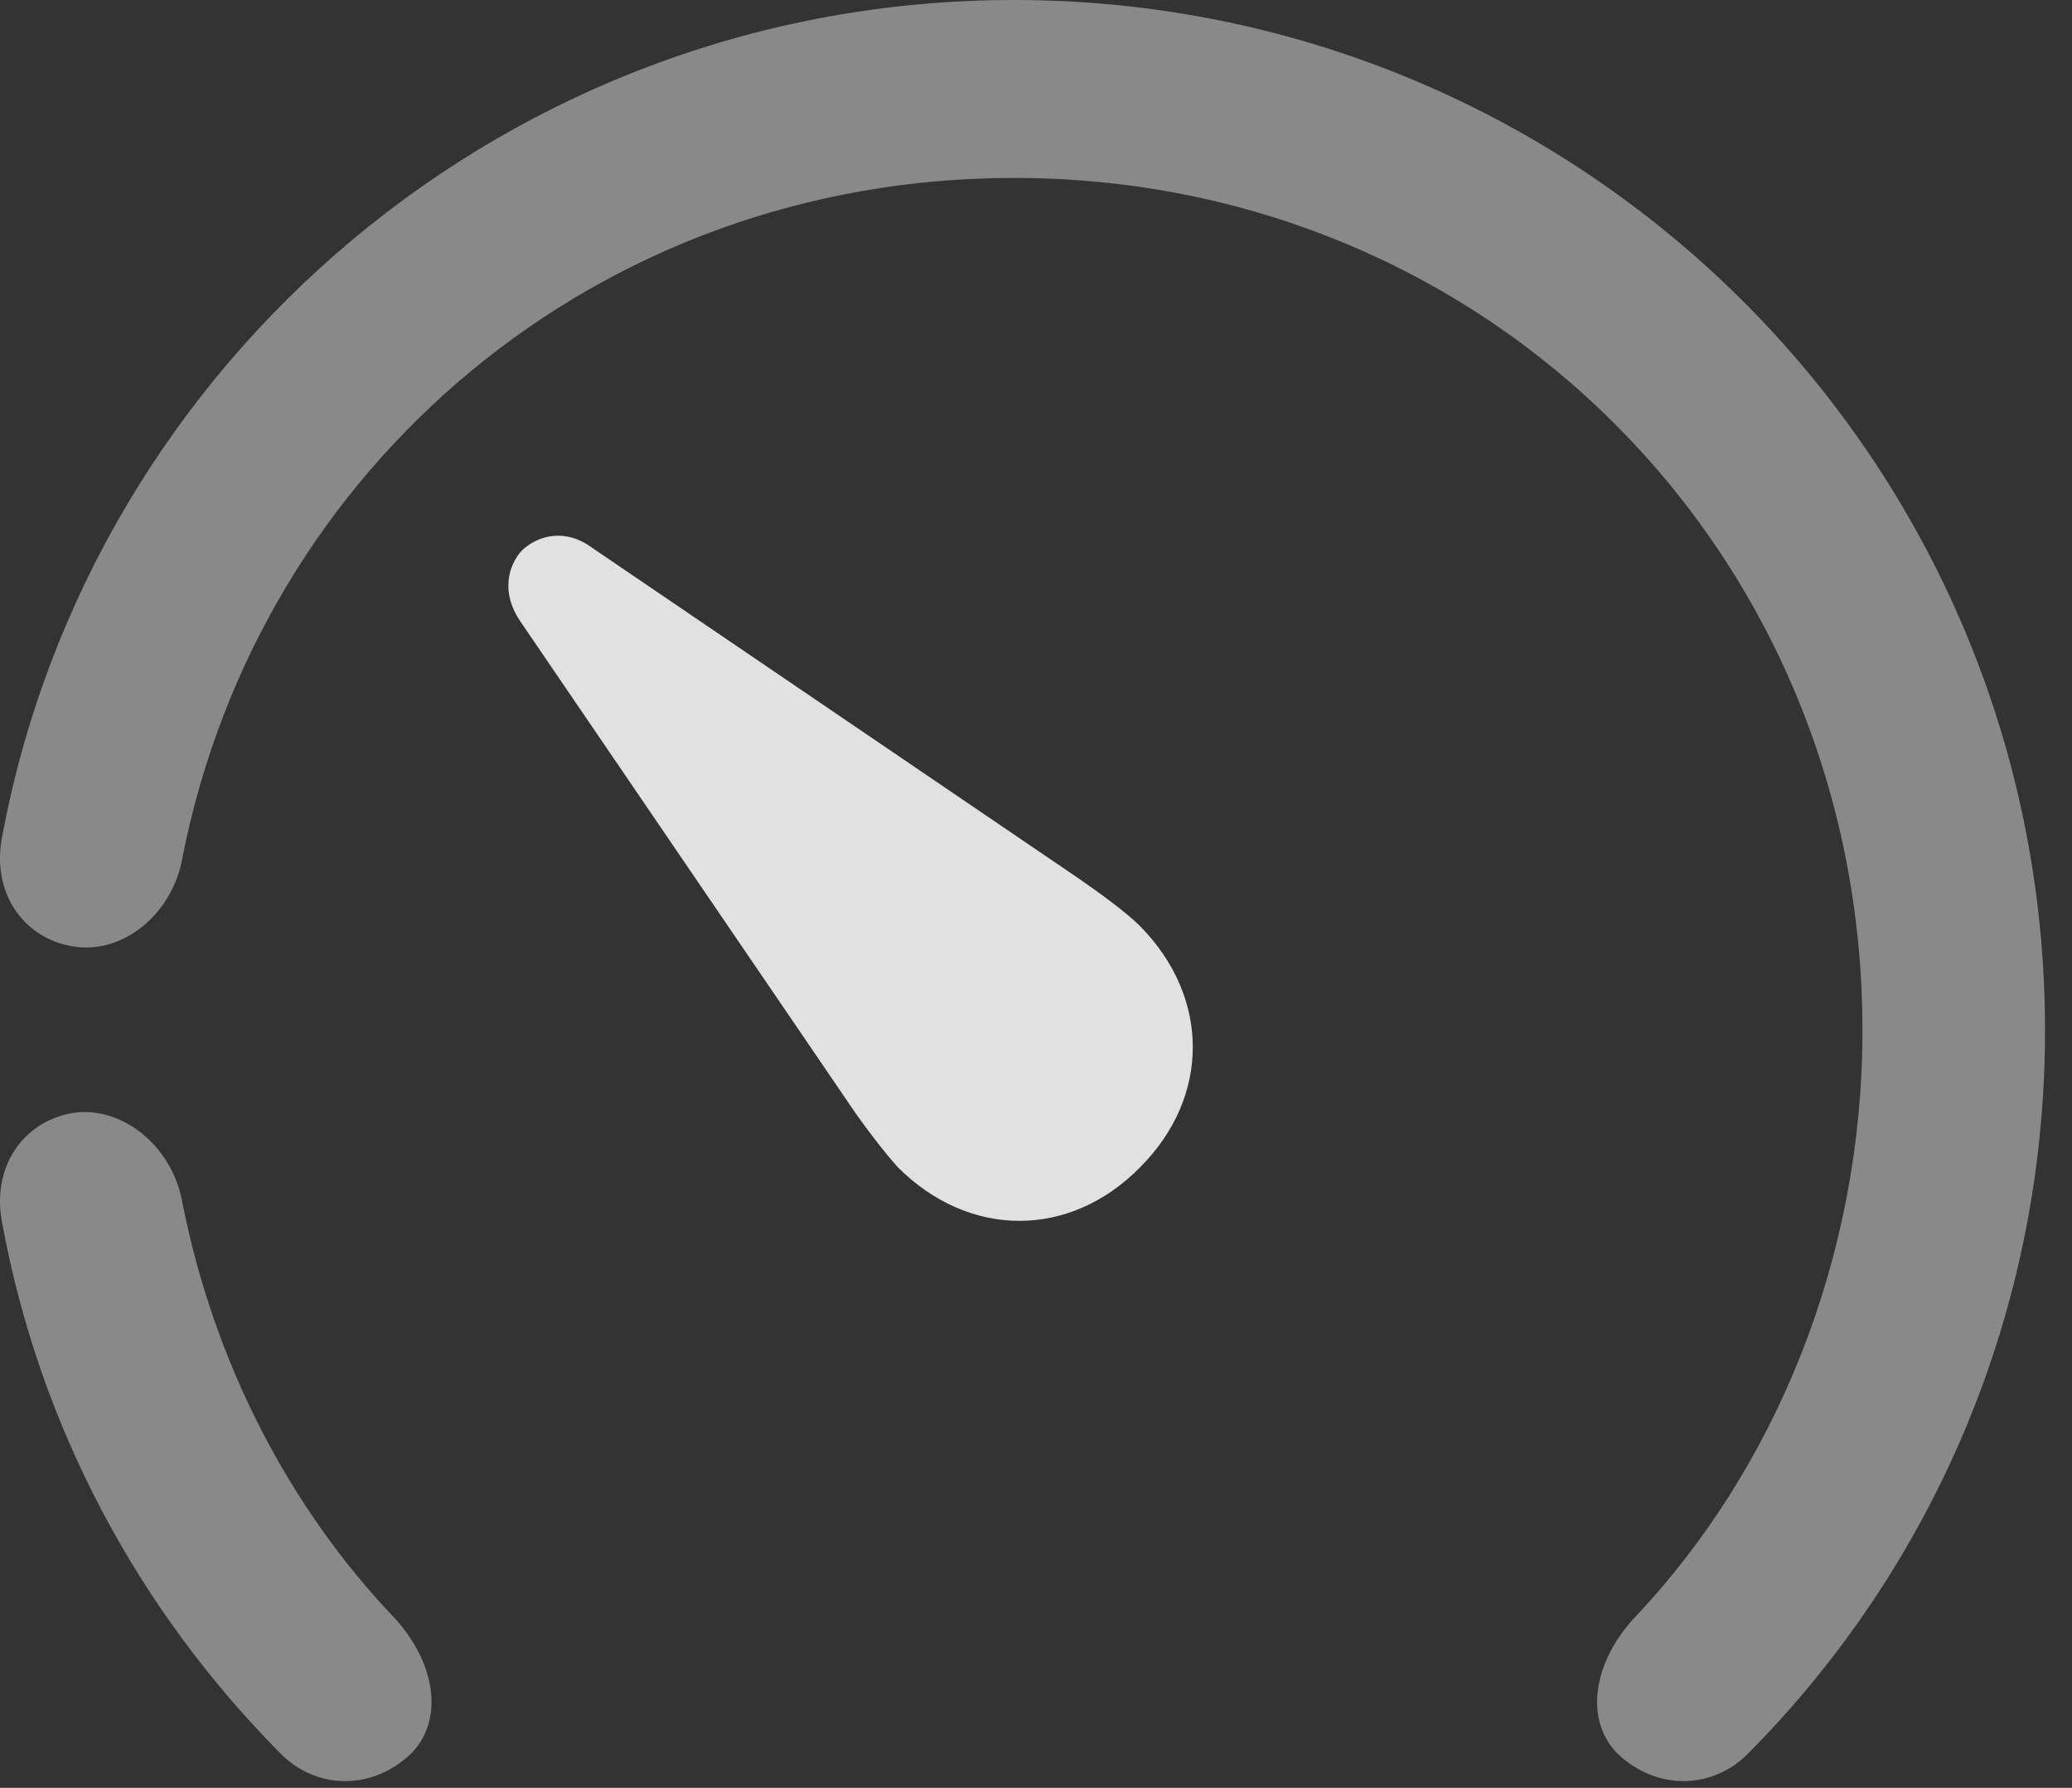 <?xml version="1.0" encoding="UTF-8"?>
<!--Generator: Apple Native CoreSVG 341-->
<!DOCTYPE svg
PUBLIC "-//W3C//DTD SVG 1.1//EN"
       "http://www.w3.org/Graphics/SVG/1.1/DTD/svg11.dtd">
<svg version="1.1" xmlns="http://www.w3.org/2000/svg" xmlns:xlink="http://www.w3.org/1999/xlink" viewBox="0 0 17.285 14.912">
 <rect x="0" y="0" width="17.285" height="14.912" fill="#333333" stroke="none"/>
 <g>
  <rect height="14.912" opacity="0" width="17.285" x="0" y="0"/>
  <path d="M8.457 0C4.267 0 0.761 2.998 0.019 6.973C-0.078 7.451 0.205 7.852 0.654 7.9C1.054 7.939 1.445 7.607 1.523 7.148C2.168 3.887 4.99 1.484 8.457 1.484C12.422 1.484 15.537 4.619 15.537 8.594C15.537 10.488 14.814 12.256 13.623 13.506C13.281 13.887 13.222 14.355 13.496 14.629C13.828 14.941 14.287 14.922 14.58 14.629C16.133 13.066 17.06 10.928 17.06 8.594C17.06 3.838 13.213 0 8.457 0Z" fill="white" fill-opacity="0.425"/>
  <path d="M3.427 14.629C3.701 14.355 3.642 13.887 3.301 13.506C2.412 12.578 1.787 11.367 1.523 10.039C1.445 9.58 1.054 9.248 0.654 9.277C0.205 9.326-0.078 9.727 0.019 10.205C0.332 11.904 1.152 13.428 2.343 14.629C2.636 14.922 3.095 14.941 3.427 14.629Z" fill="white" fill-opacity="0.425"/>
  <path d="M7.49 9.736C8.086 10.332 8.926 10.332 9.511 9.736C10.097 9.15 10.097 8.32 9.511 7.725C9.394 7.607 9.15 7.432 8.994 7.324L4.941 4.57C4.717 4.404 4.492 4.463 4.355 4.59C4.238 4.717 4.179 4.941 4.336 5.176L7.099 9.229C7.197 9.375 7.383 9.619 7.49 9.736Z" fill="white" fill-opacity="0.85"/>
 </g>
</svg>
